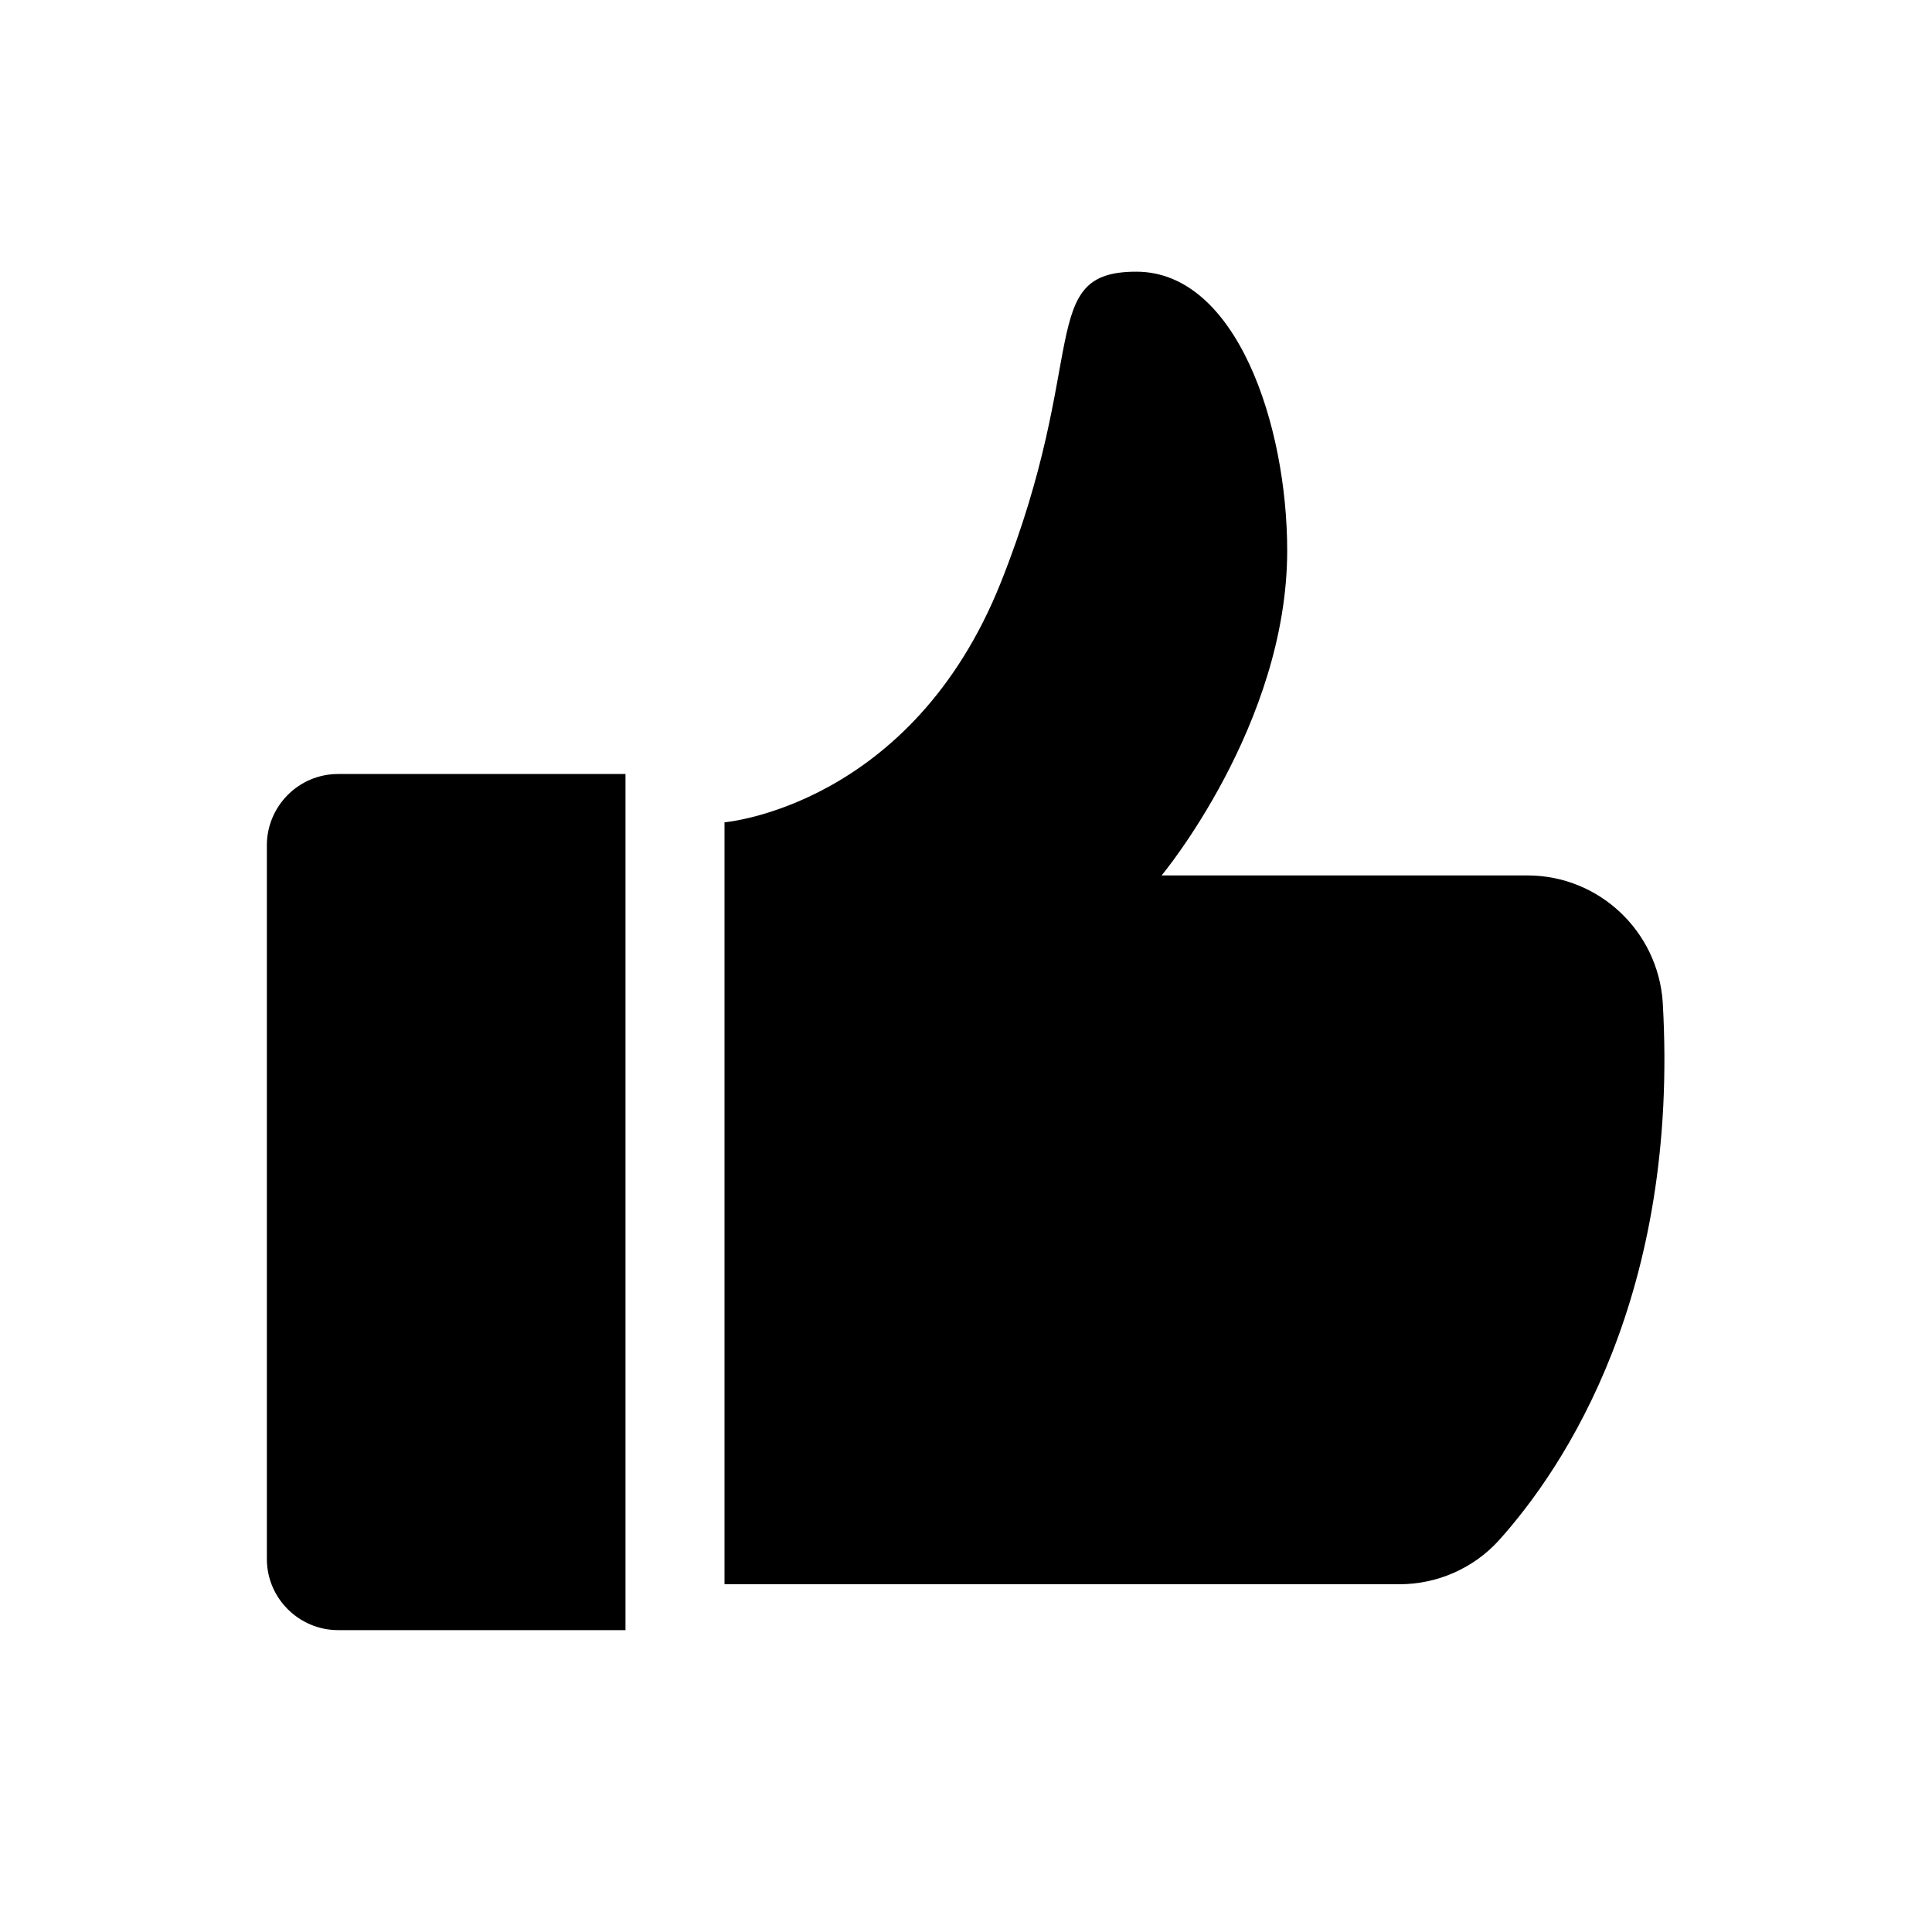 <svg width="32" height="32" viewBox="0 0 16 16" xmlns="http://www.w3.org/2000/svg" class="svg-upvote-fill">
  <path
    d="M9.63 7.25C9.63 7.25 10.45 7.25 12.65 7.25C13.24 7.25 13.73 7.71 13.77 8.3C13.91 10.72 12.96 12.15 12.41 12.76C12.2 12.99 11.9 13.12 11.59 13.12H6V6.81C6 6.81 7.55 6.68 8.29 4.82C9.03 2.96 8.58 2.25 9.41 2.25C10.24 2.25 10.66 3.52 10.66 4.56C10.66 6 9.62 7.25 9.62 7.25H9.63Z" />
  <path
    d="M5.18 6.42V13.5H2.8C2.48 13.5 2.21 13.24 2.21 12.91V7C2.21 6.68 2.47 6.41 2.8 6.41H5.18V6.42Z" />
</svg>